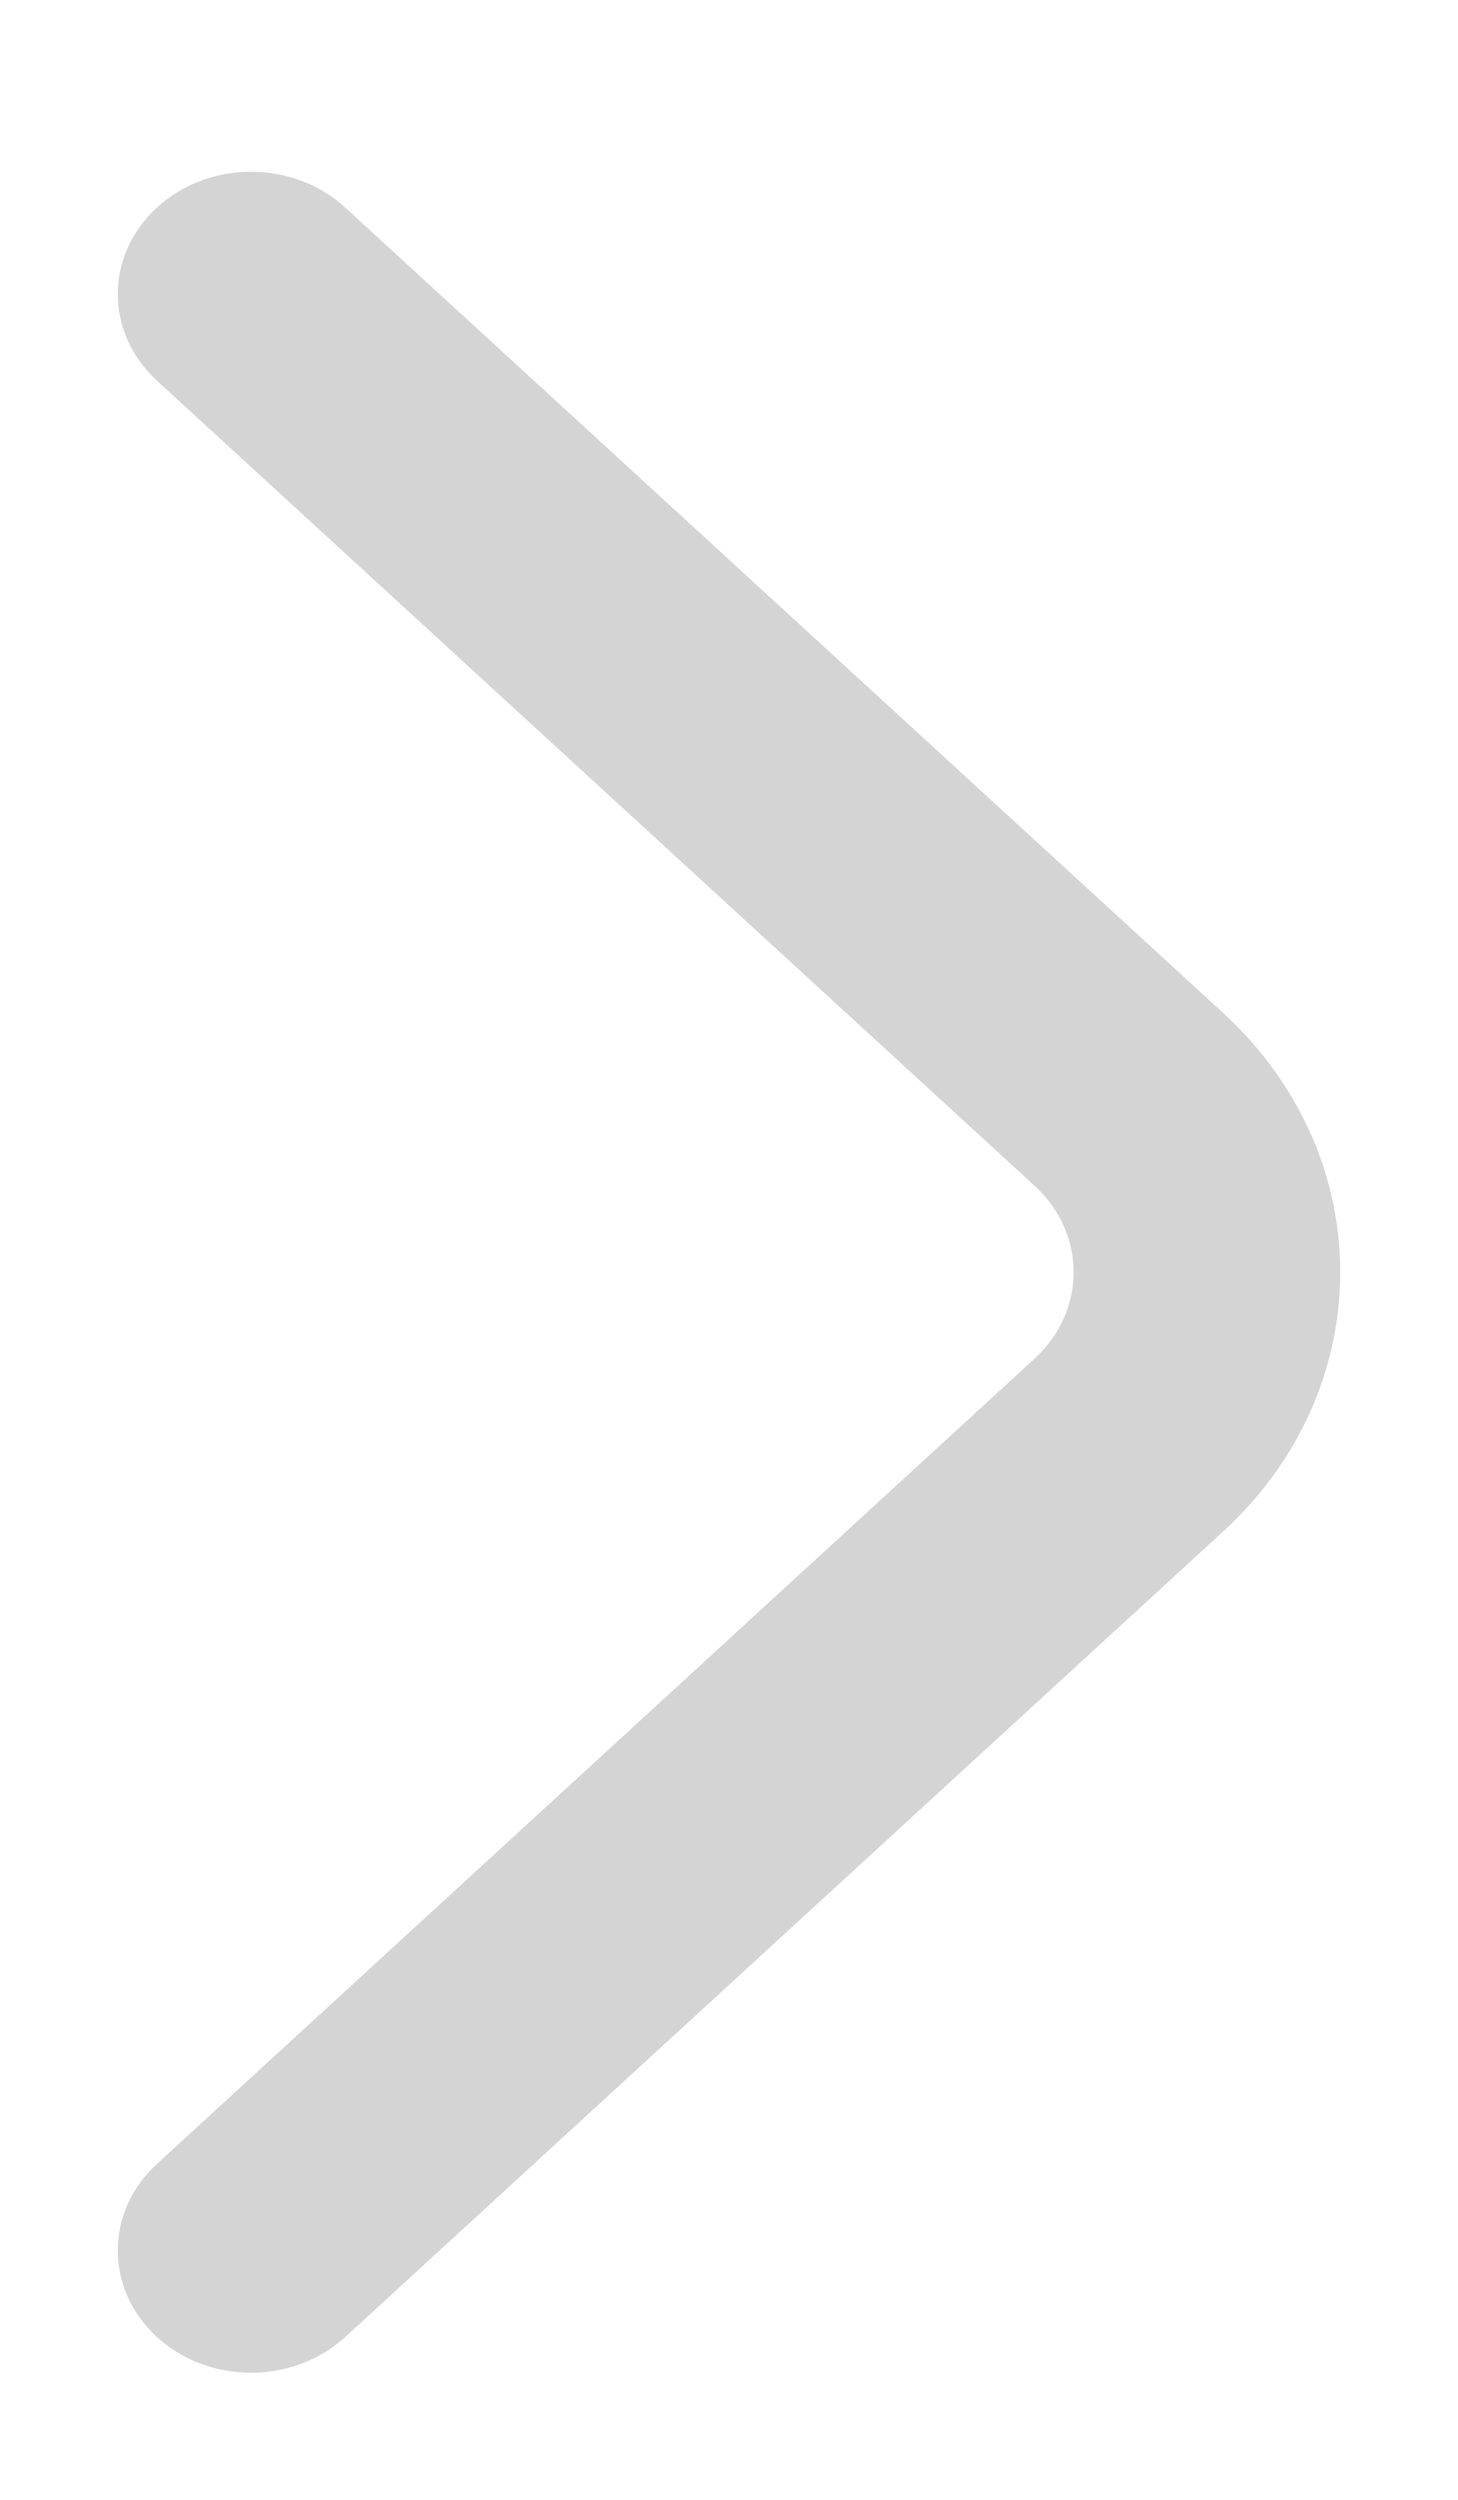 <svg width="7" height="12" viewBox="0 0 7 12" fill="none" xmlns="http://www.w3.org/2000/svg">
<path fill-rule="evenodd" clip-rule="evenodd" d="M0.753 11.218C0.503 10.989 0.503 10.617 0.753 10.388L4.967 6.522C5.217 6.293 5.217 5.921 4.967 5.692L0.753 1.827C0.503 1.597 0.503 1.226 0.753 0.997C1.002 0.767 1.408 0.767 1.658 0.997L5.872 4.862C6.622 5.55 6.622 6.665 5.872 7.352L1.658 11.218C1.408 11.447 1.002 11.447 0.753 11.218Z" fill="#2A2A2A" fill-opacity="0.2"/>
</svg>
